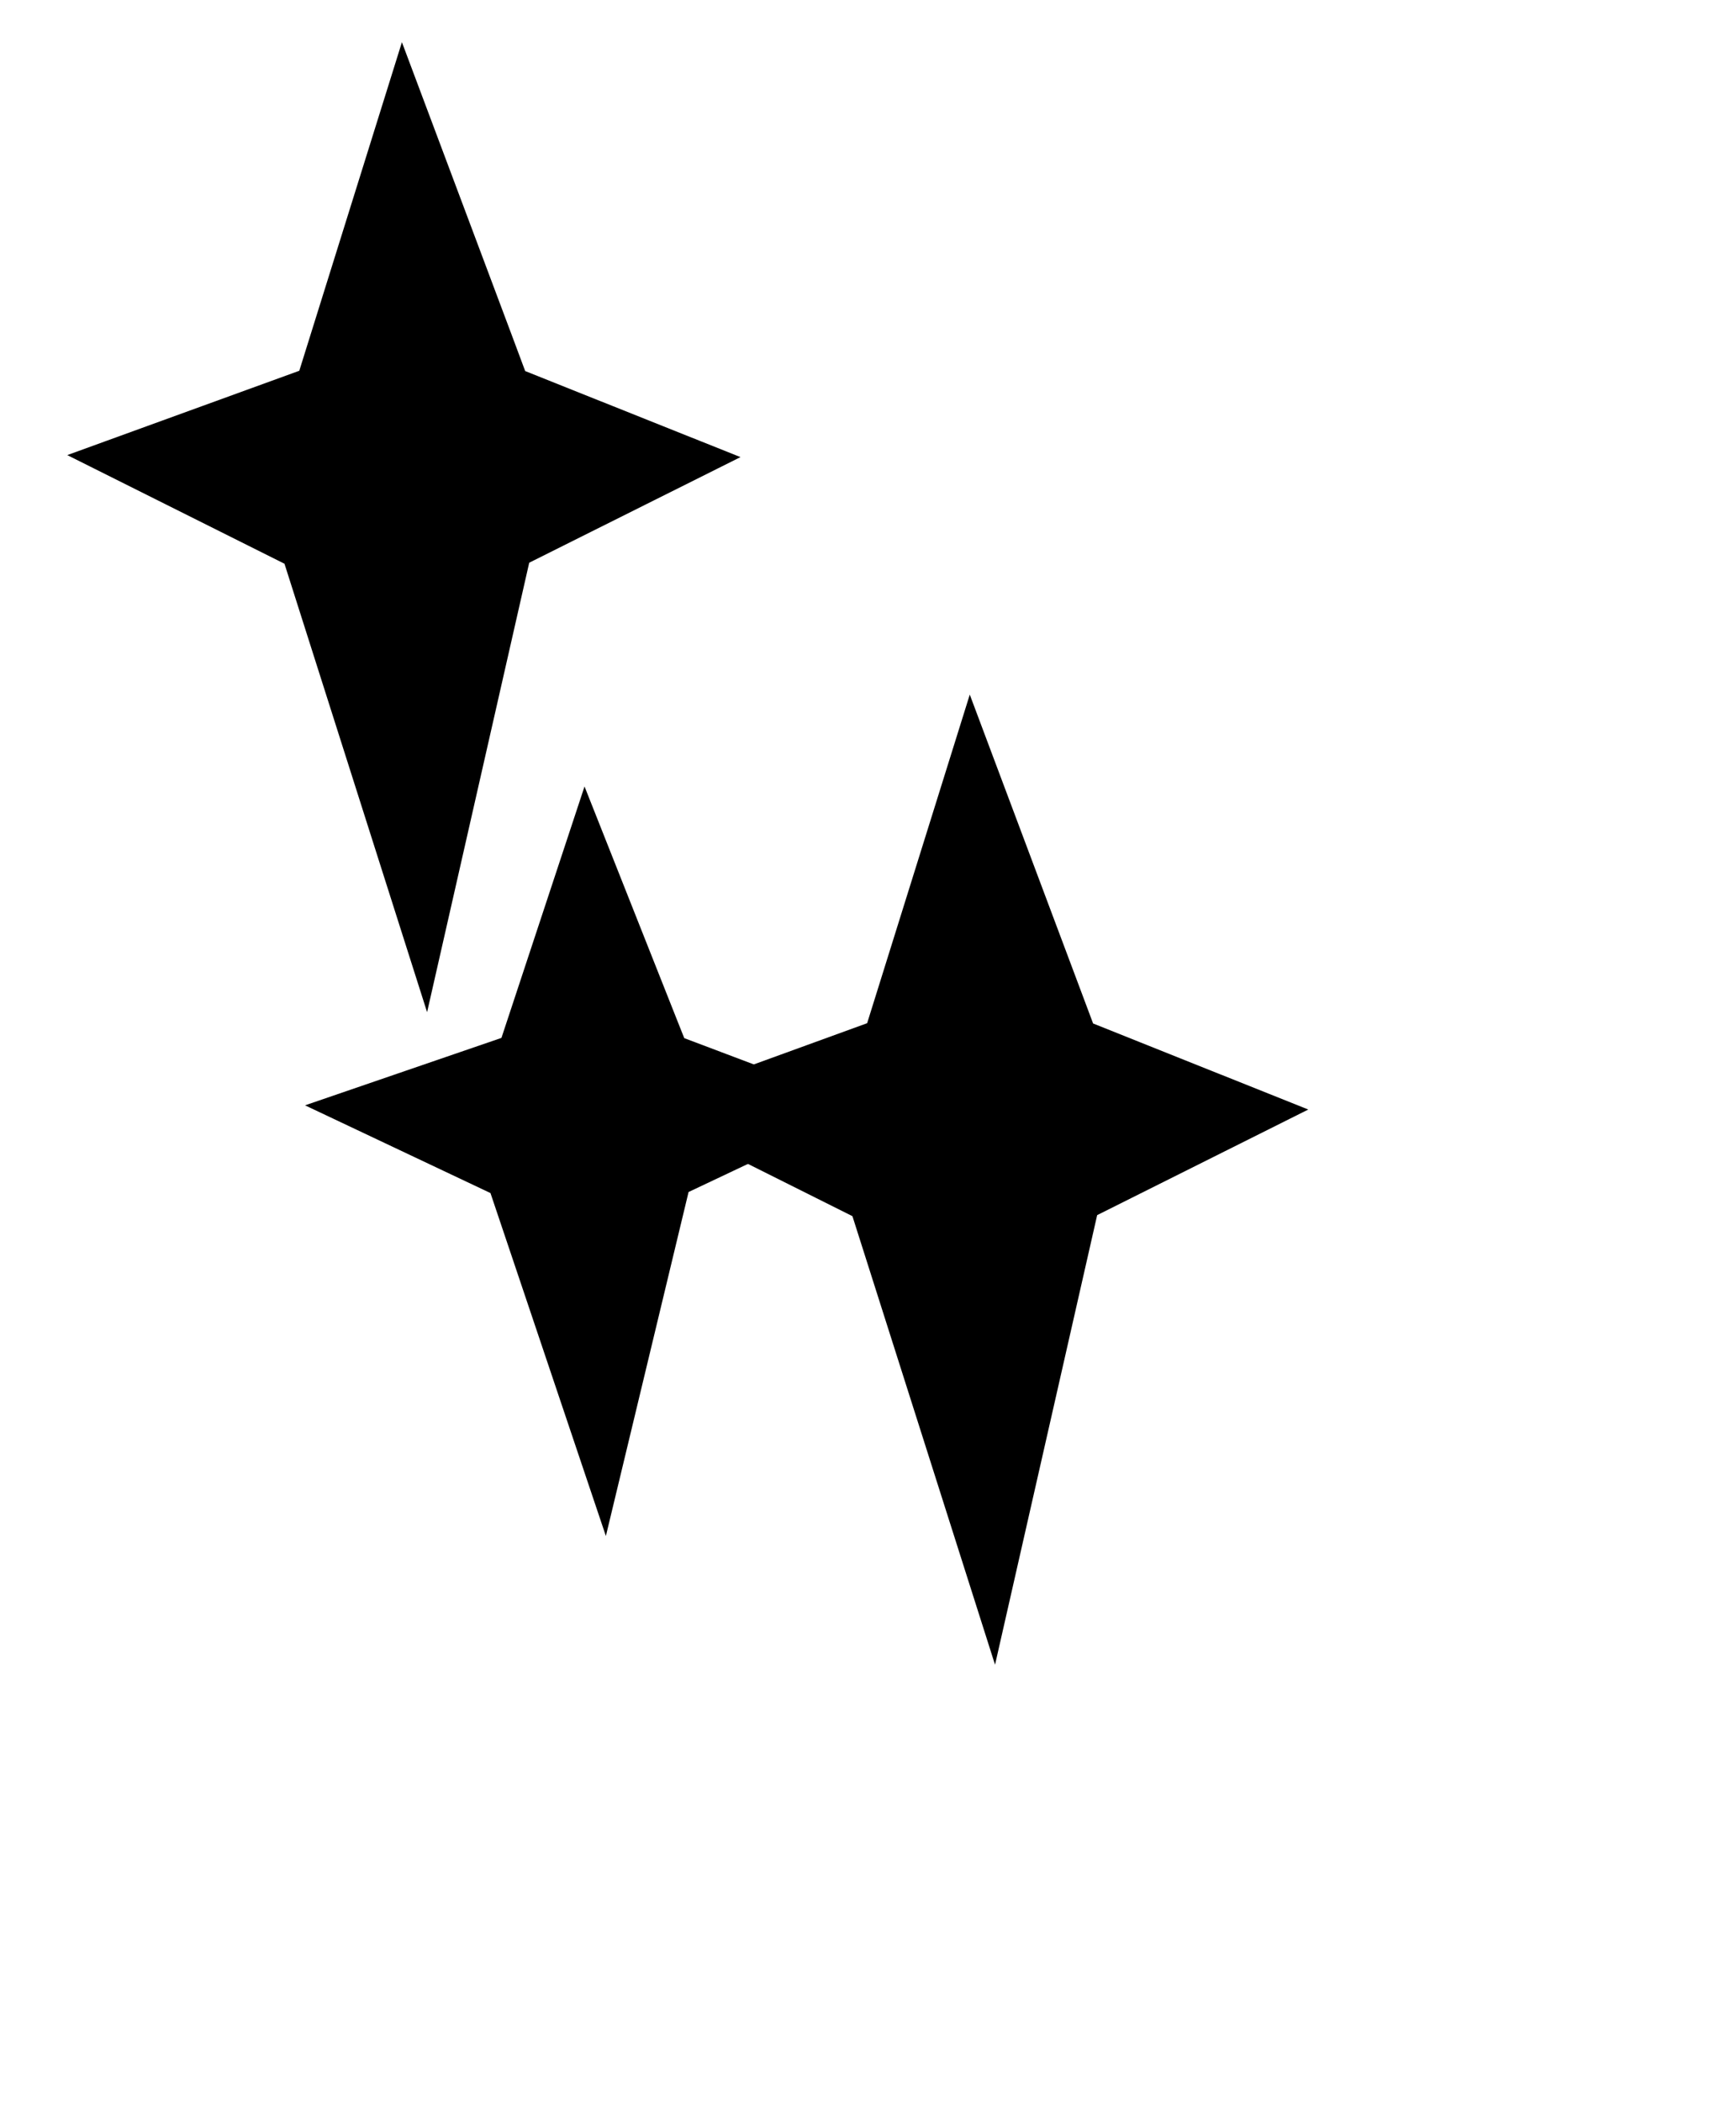 <svg width="19" height="23" viewBox="0 0 19 23" fill="none" xmlns="http://www.w3.org/2000/svg">
<g filter="url(#filter0_d_844_205)">
<path d="M11.573 7.58L13.099 8.19L11.573 8.953L10.81 12.311L9.742 8.953L8.216 8.19L9.894 7.58L10.657 5.138L11.344 6.969L11.573 7.58Z" fill="black"/>
<path d="M11.573 7.58L13.099 8.19L11.573 8.953L10.81 12.311L9.742 8.953L8.216 8.19L9.894 7.58L10.657 5.138L11.344 6.969L11.573 7.58Z" stroke="black"/>
</g>
<path d="M5.357 4.442L6.884 5.052L5.357 5.815L4.594 9.172L3.526 5.815L2 5.052L3.679 4.442L4.442 2L5.129 3.831L5.357 4.442Z" fill="black" stroke="black"/>
<path d="M7.106 11.748L8.216 12.167L7.106 12.692L6.551 15L5.774 12.692L4.664 12.167L5.885 11.748L6.44 10.069L6.939 11.328L7.106 11.748Z" fill="black" stroke="black"/>
<defs>
<filter id="filter0_d_844_205" x="2.952" y="3.6" width="15.367" height="18.613" filterUnits="userSpaceOnUse" color-interpolation-filters="sRGB">
<feFlood flood-opacity="0" result="BackgroundImageFix"/>
<feColorMatrix in="SourceAlpha" type="matrix" values="0 0 0 0 0 0 0 0 0 0 0 0 0 0 0 0 0 0 127 0" result="hardAlpha"/>
<feOffset dy="4"/>
<feGaussianBlur stdDeviation="2"/>
<feComposite in2="hardAlpha" operator="out"/>
<feColorMatrix type="matrix" values="0 0 0 0 0 0 0 0 0 0 0 0 0 0 0 0 0 0 0.25 0"/>
<feBlend mode="normal" in2="BackgroundImageFix" result="effect1_dropShadow_844_205"/>
<feBlend mode="normal" in="SourceGraphic" in2="effect1_dropShadow_844_205" result="shape"/>
</filter>
</defs>
</svg>
